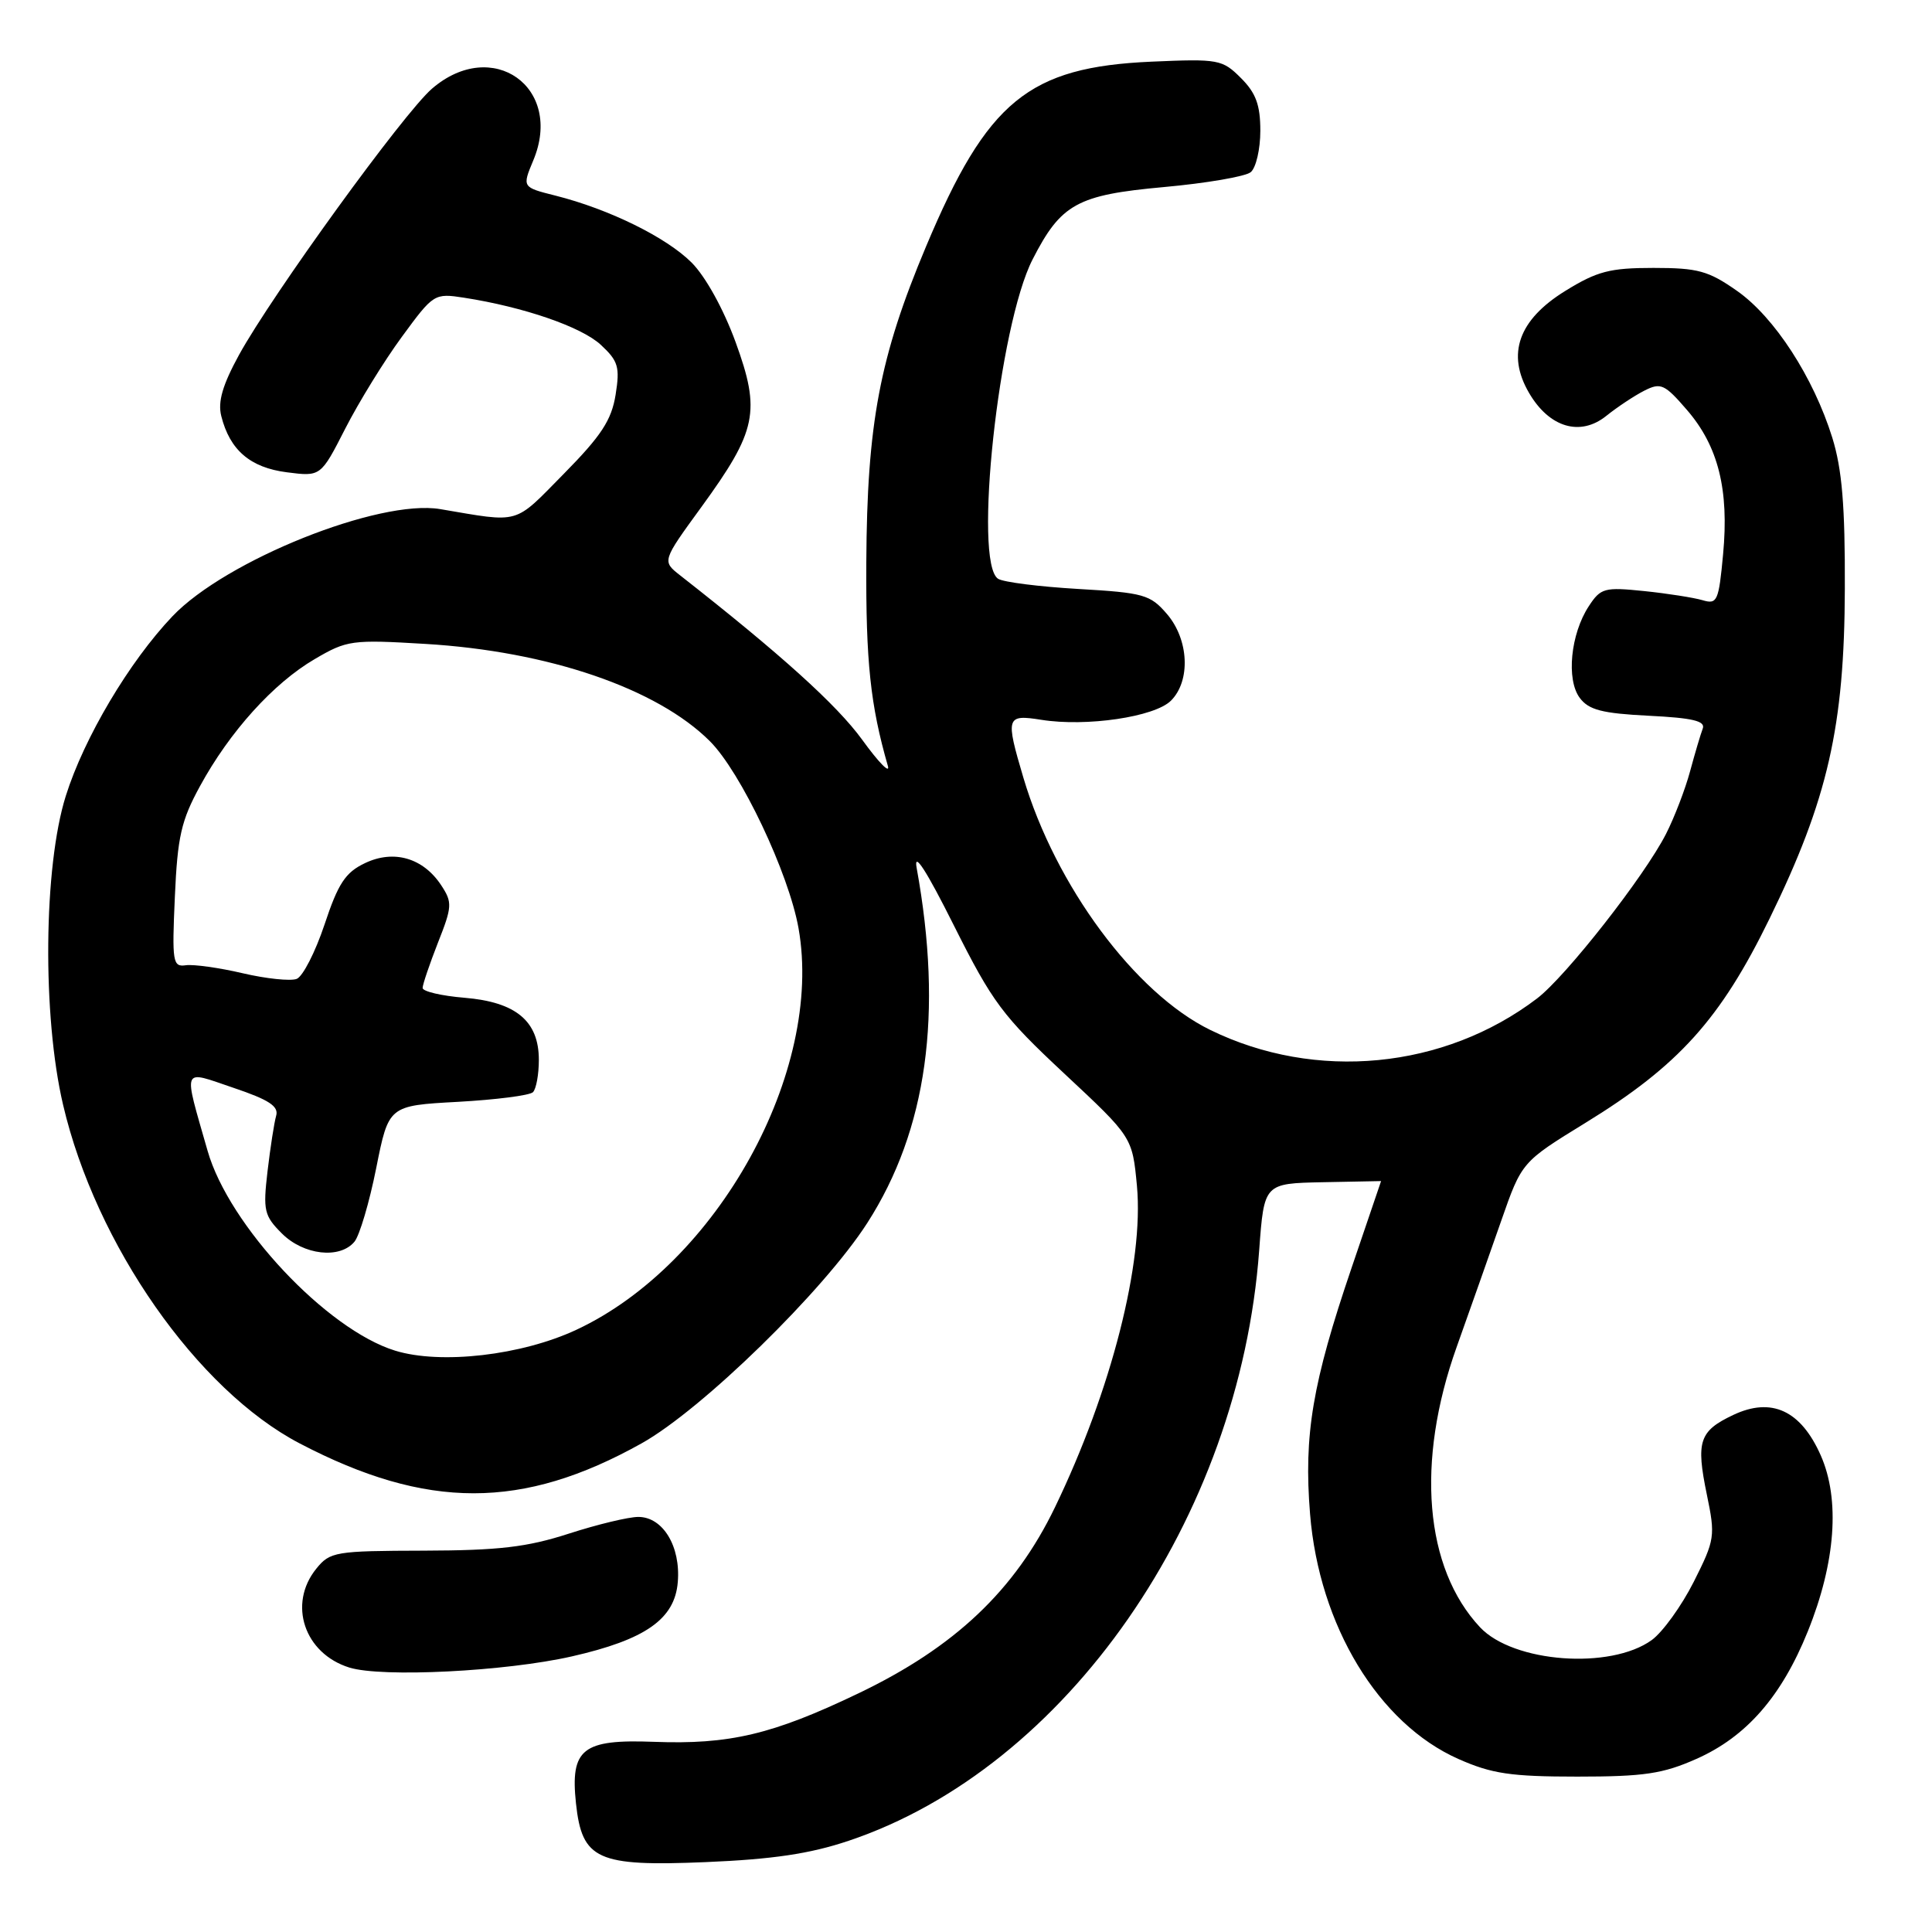 <?xml version="1.0" encoding="UTF-8" standalone="no"?>
<!DOCTYPE svg PUBLIC "-//W3C//DTD SVG 1.1//EN" "http://www.w3.org/Graphics/SVG/1.1/DTD/svg11.dtd" >
<svg xmlns="http://www.w3.org/2000/svg" xmlns:xlink="http://www.w3.org/1999/xlink" version="1.1" viewBox="0 0 256 256">
 <g >
 <path fill="currentColor"
d=" M 112.43 243.92 C 141.26 234.27 164.25 201.21 166.85 165.65 C 167.50 156.81 167.50 156.81 175.25 156.65 C 179.51 156.57 183.00 156.50 183.00 156.50 C 183.00 156.50 181.24 161.68 179.09 168.00 C 173.90 183.25 172.74 190.12 173.59 200.61 C 174.79 215.40 182.66 228.39 193.26 233.08 C 197.66 235.03 200.19 235.41 209.00 235.41 C 217.84 235.41 220.34 235.04 224.79 233.06 C 231.40 230.13 236.07 224.79 239.55 216.15 C 243.23 207.03 243.84 198.69 241.26 192.85 C 238.62 186.88 234.73 185.09 229.66 187.49 C 225.16 189.62 224.71 190.98 226.16 198.01 C 227.31 203.56 227.24 204.01 224.43 209.60 C 222.82 212.79 220.31 216.27 218.86 217.32 C 213.39 221.27 200.53 220.32 196.12 215.63 C 188.76 207.79 187.58 193.71 193.01 178.50 C 194.77 173.55 197.44 166.01 198.93 161.73 C 201.64 153.97 201.64 153.97 210.07 148.79 C 222.42 141.21 227.97 135.06 234.49 121.69 C 242.20 105.91 244.40 96.26 244.45 78.00 C 244.49 67.01 244.08 62.17 242.79 58.00 C 240.29 49.98 235.12 42.01 230.16 38.54 C 226.37 35.88 224.98 35.50 219.09 35.50 C 213.32 35.50 211.63 35.94 207.42 38.54 C 201.21 42.37 199.59 46.91 202.61 52.07 C 205.29 56.66 209.40 57.88 212.85 55.10 C 214.31 53.93 216.57 52.43 217.89 51.76 C 220.06 50.66 220.57 50.89 223.53 54.32 C 227.68 59.12 229.12 64.88 228.32 73.43 C 227.74 79.67 227.54 80.11 225.60 79.53 C 224.44 79.19 220.96 78.64 217.86 78.32 C 212.59 77.78 212.10 77.91 210.52 80.33 C 208.11 84.01 207.51 90.05 209.33 92.48 C 210.52 94.07 212.28 94.53 218.47 94.84 C 224.31 95.13 226.01 95.54 225.62 96.55 C 225.34 97.28 224.59 99.81 223.95 102.18 C 223.31 104.55 221.88 108.29 220.76 110.49 C 217.92 116.08 207.48 129.40 203.67 132.30 C 191.35 141.67 174.34 143.31 160.36 136.47 C 150.40 131.60 139.86 117.37 135.61 103.07 C 133.21 94.98 133.32 94.64 137.99 95.38 C 143.95 96.33 153.00 95.00 155.16 92.84 C 157.79 90.21 157.54 84.74 154.62 81.35 C 152.42 78.79 151.55 78.54 142.87 78.04 C 137.72 77.74 132.94 77.14 132.25 76.69 C 128.94 74.55 132.33 43.12 136.83 34.36 C 140.59 27.01 142.74 25.83 154.19 24.79 C 159.84 24.28 165.03 23.39 165.73 22.81 C 166.43 22.23 167.00 19.76 167.00 17.33 C 167.00 13.92 166.42 12.32 164.43 10.34 C 161.97 7.88 161.47 7.78 152.58 8.17 C 136.28 8.89 130.82 13.36 122.71 32.65 C 116.55 47.30 114.89 56.10 114.79 74.50 C 114.72 87.67 115.33 93.44 117.65 101.50 C 117.96 102.60 116.42 101.03 114.23 98.00 C 110.88 93.39 103.39 86.63 90.11 76.23 C 87.72 74.35 87.72 74.35 92.94 67.18 C 100.30 57.06 100.82 54.53 97.47 45.33 C 95.87 40.95 93.49 36.65 91.65 34.80 C 88.29 31.44 80.70 27.71 73.60 25.92 C 69.18 24.81 69.18 24.81 70.66 21.26 C 74.72 11.57 65.24 4.85 57.24 11.75 C 53.49 14.98 36.05 39.06 31.68 47.01 C 29.49 51.01 28.84 53.24 29.32 55.13 C 30.45 59.64 33.16 61.96 38.00 62.58 C 42.50 63.16 42.50 63.16 45.75 56.79 C 47.54 53.29 50.91 47.81 53.25 44.63 C 57.44 38.91 57.55 38.84 61.50 39.45 C 69.41 40.68 77.04 43.31 79.61 45.69 C 81.92 47.83 82.16 48.63 81.57 52.31 C 81.03 55.67 79.67 57.75 74.70 62.79 C 68.00 69.59 69.08 69.28 58.33 67.46 C 50.25 66.10 29.92 74.23 22.85 81.66 C 17.13 87.67 11.14 97.76 8.72 105.46 C 5.77 114.82 5.59 134.60 8.36 146.40 C 12.69 164.92 26.14 184.17 39.71 191.26 C 56.56 200.07 69.23 200.07 85.00 191.26 C 93.02 186.78 109.14 171.04 114.92 162.05 C 122.84 149.71 124.98 134.33 121.46 115.00 C 121.04 112.70 122.74 115.32 126.42 122.68 C 131.51 132.83 132.85 134.62 141.03 142.26 C 150.04 150.67 150.04 150.67 150.65 157.13 C 151.59 167.27 147.27 184.22 139.79 199.72 C 134.47 210.74 126.50 218.28 113.72 224.39 C 102.35 229.84 96.64 231.18 86.63 230.80 C 77.18 230.44 75.55 231.73 76.32 238.96 C 77.12 246.43 79.14 247.34 93.50 246.74 C 102.36 246.37 107.31 245.64 112.43 243.92 Z  M 75.78 219.48 C 85.53 217.26 89.41 214.54 89.81 209.64 C 90.21 204.91 87.84 201.00 84.58 201.00 C 83.28 201.00 79.13 202.00 75.36 203.22 C 69.82 205.01 66.12 205.44 56.16 205.47 C 44.42 205.50 43.73 205.61 41.91 207.86 C 38.12 212.54 40.32 219.10 46.29 220.96 C 50.61 222.30 66.98 221.48 75.78 219.48 Z  M 52.36 178.97 C 43.28 176.17 30.33 162.37 27.51 152.50 C 24.26 141.12 23.99 141.79 30.93 144.14 C 35.65 145.73 36.96 146.59 36.59 147.85 C 36.33 148.76 35.82 152.06 35.45 155.19 C 34.84 160.41 35.00 161.09 37.35 163.44 C 40.23 166.32 45.04 166.86 46.97 164.53 C 47.64 163.72 48.94 159.34 49.85 154.78 C 51.50 146.50 51.50 146.50 60.67 146.00 C 65.72 145.72 70.19 145.15 70.62 144.72 C 71.05 144.29 71.40 142.36 71.40 140.44 C 71.40 135.30 68.38 132.78 61.56 132.21 C 58.50 131.96 56.00 131.37 56.00 130.91 C 56.00 130.45 56.92 127.75 58.03 124.91 C 59.92 120.14 59.95 119.57 58.48 117.33 C 56.09 113.68 52.19 112.54 48.36 114.37 C 45.77 115.60 44.81 117.05 43.00 122.51 C 41.78 126.16 40.12 129.40 39.31 129.71 C 38.49 130.02 35.28 129.69 32.16 128.96 C 29.05 128.23 25.66 127.76 24.63 127.90 C 22.89 128.15 22.78 127.51 23.17 118.83 C 23.52 110.86 24.01 108.72 26.51 104.15 C 30.43 96.96 36.23 90.53 41.69 87.34 C 45.98 84.82 46.62 84.74 56.34 85.32 C 72.66 86.29 87.05 91.21 94.06 98.21 C 98.17 102.31 104.51 115.69 105.81 123.00 C 109.17 141.95 95.07 167.46 76.40 176.19 C 69.13 179.60 58.40 180.83 52.36 178.97 Z "/>
</g>
</svg>
